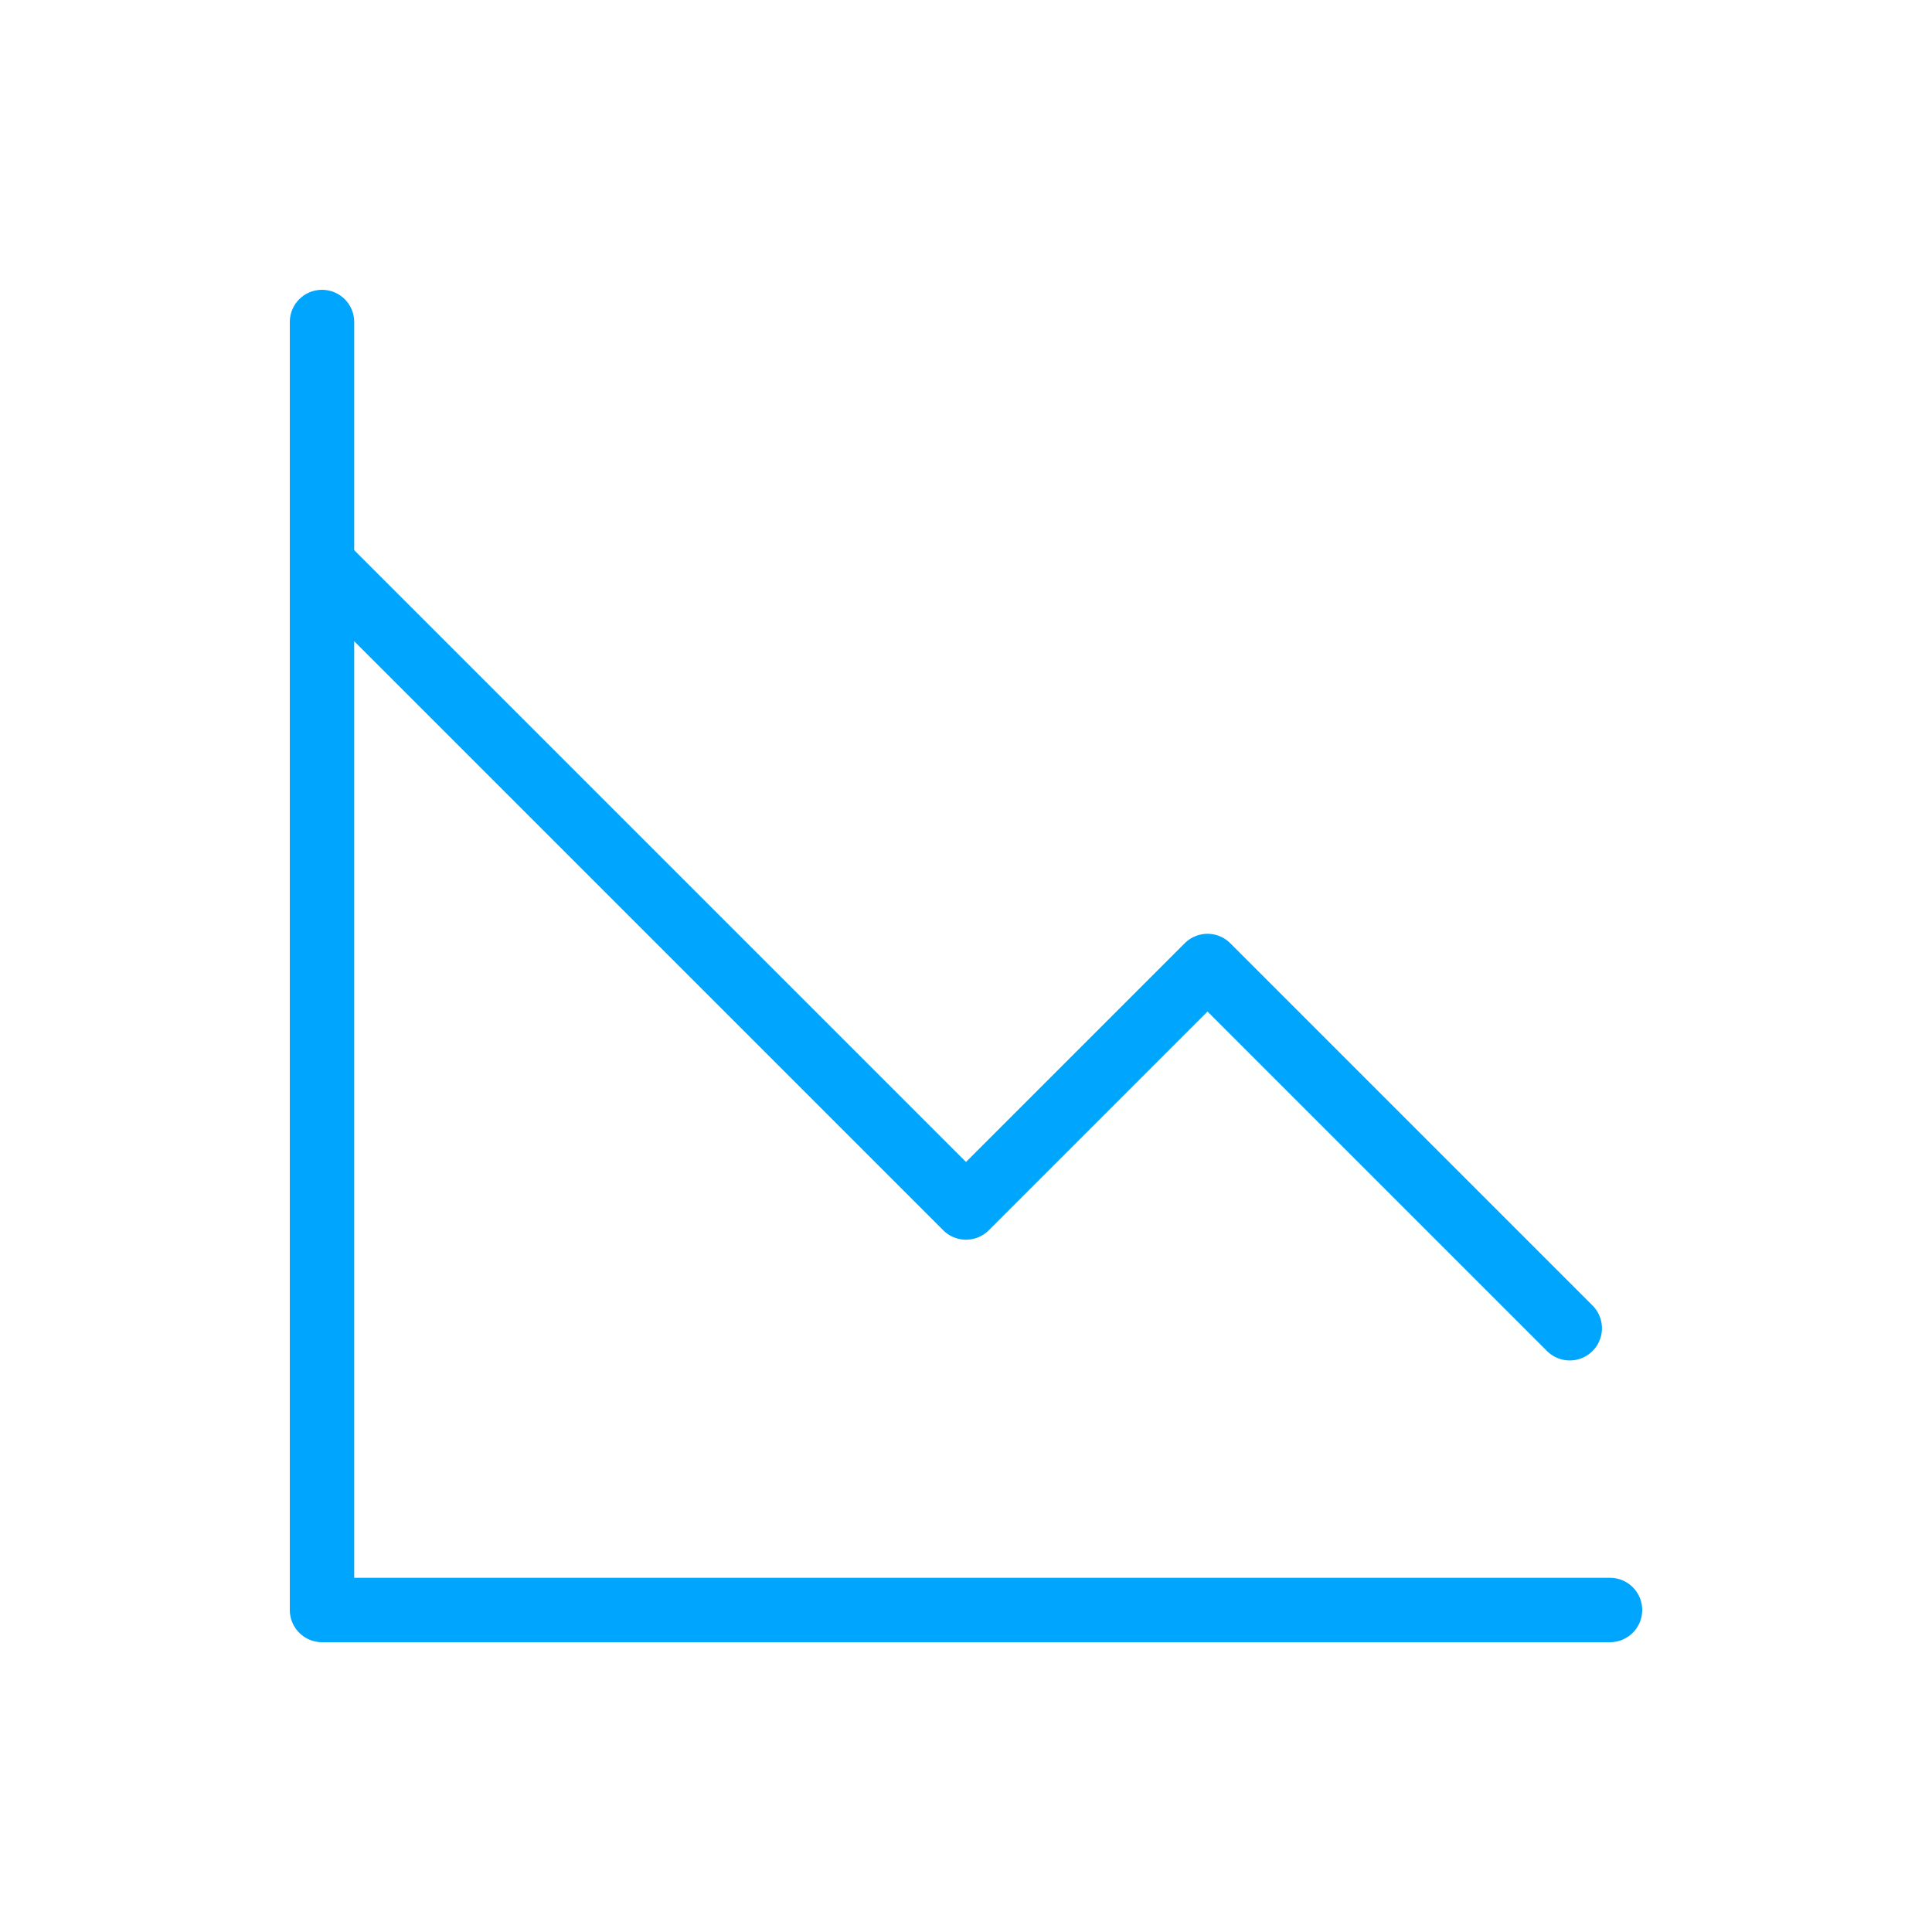<?xml version="1.0" encoding="UTF-8"?><svg xmlns="http://www.w3.org/2000/svg" width="64px" height="64px" fill="none" stroke-width="0.8" viewBox="0 0 24 24" color="#00a5fe"><path stroke="#00a5fe" stroke-width="0.8" stroke-linecap="round" stroke-linejoin="round" d="M20 20H4V4"></path><path stroke="#00a5fe" stroke-width="0.8" stroke-linecap="round" stroke-linejoin="round" d="m4 7 8 8 3-3 4.5 4.5"></path></svg>
